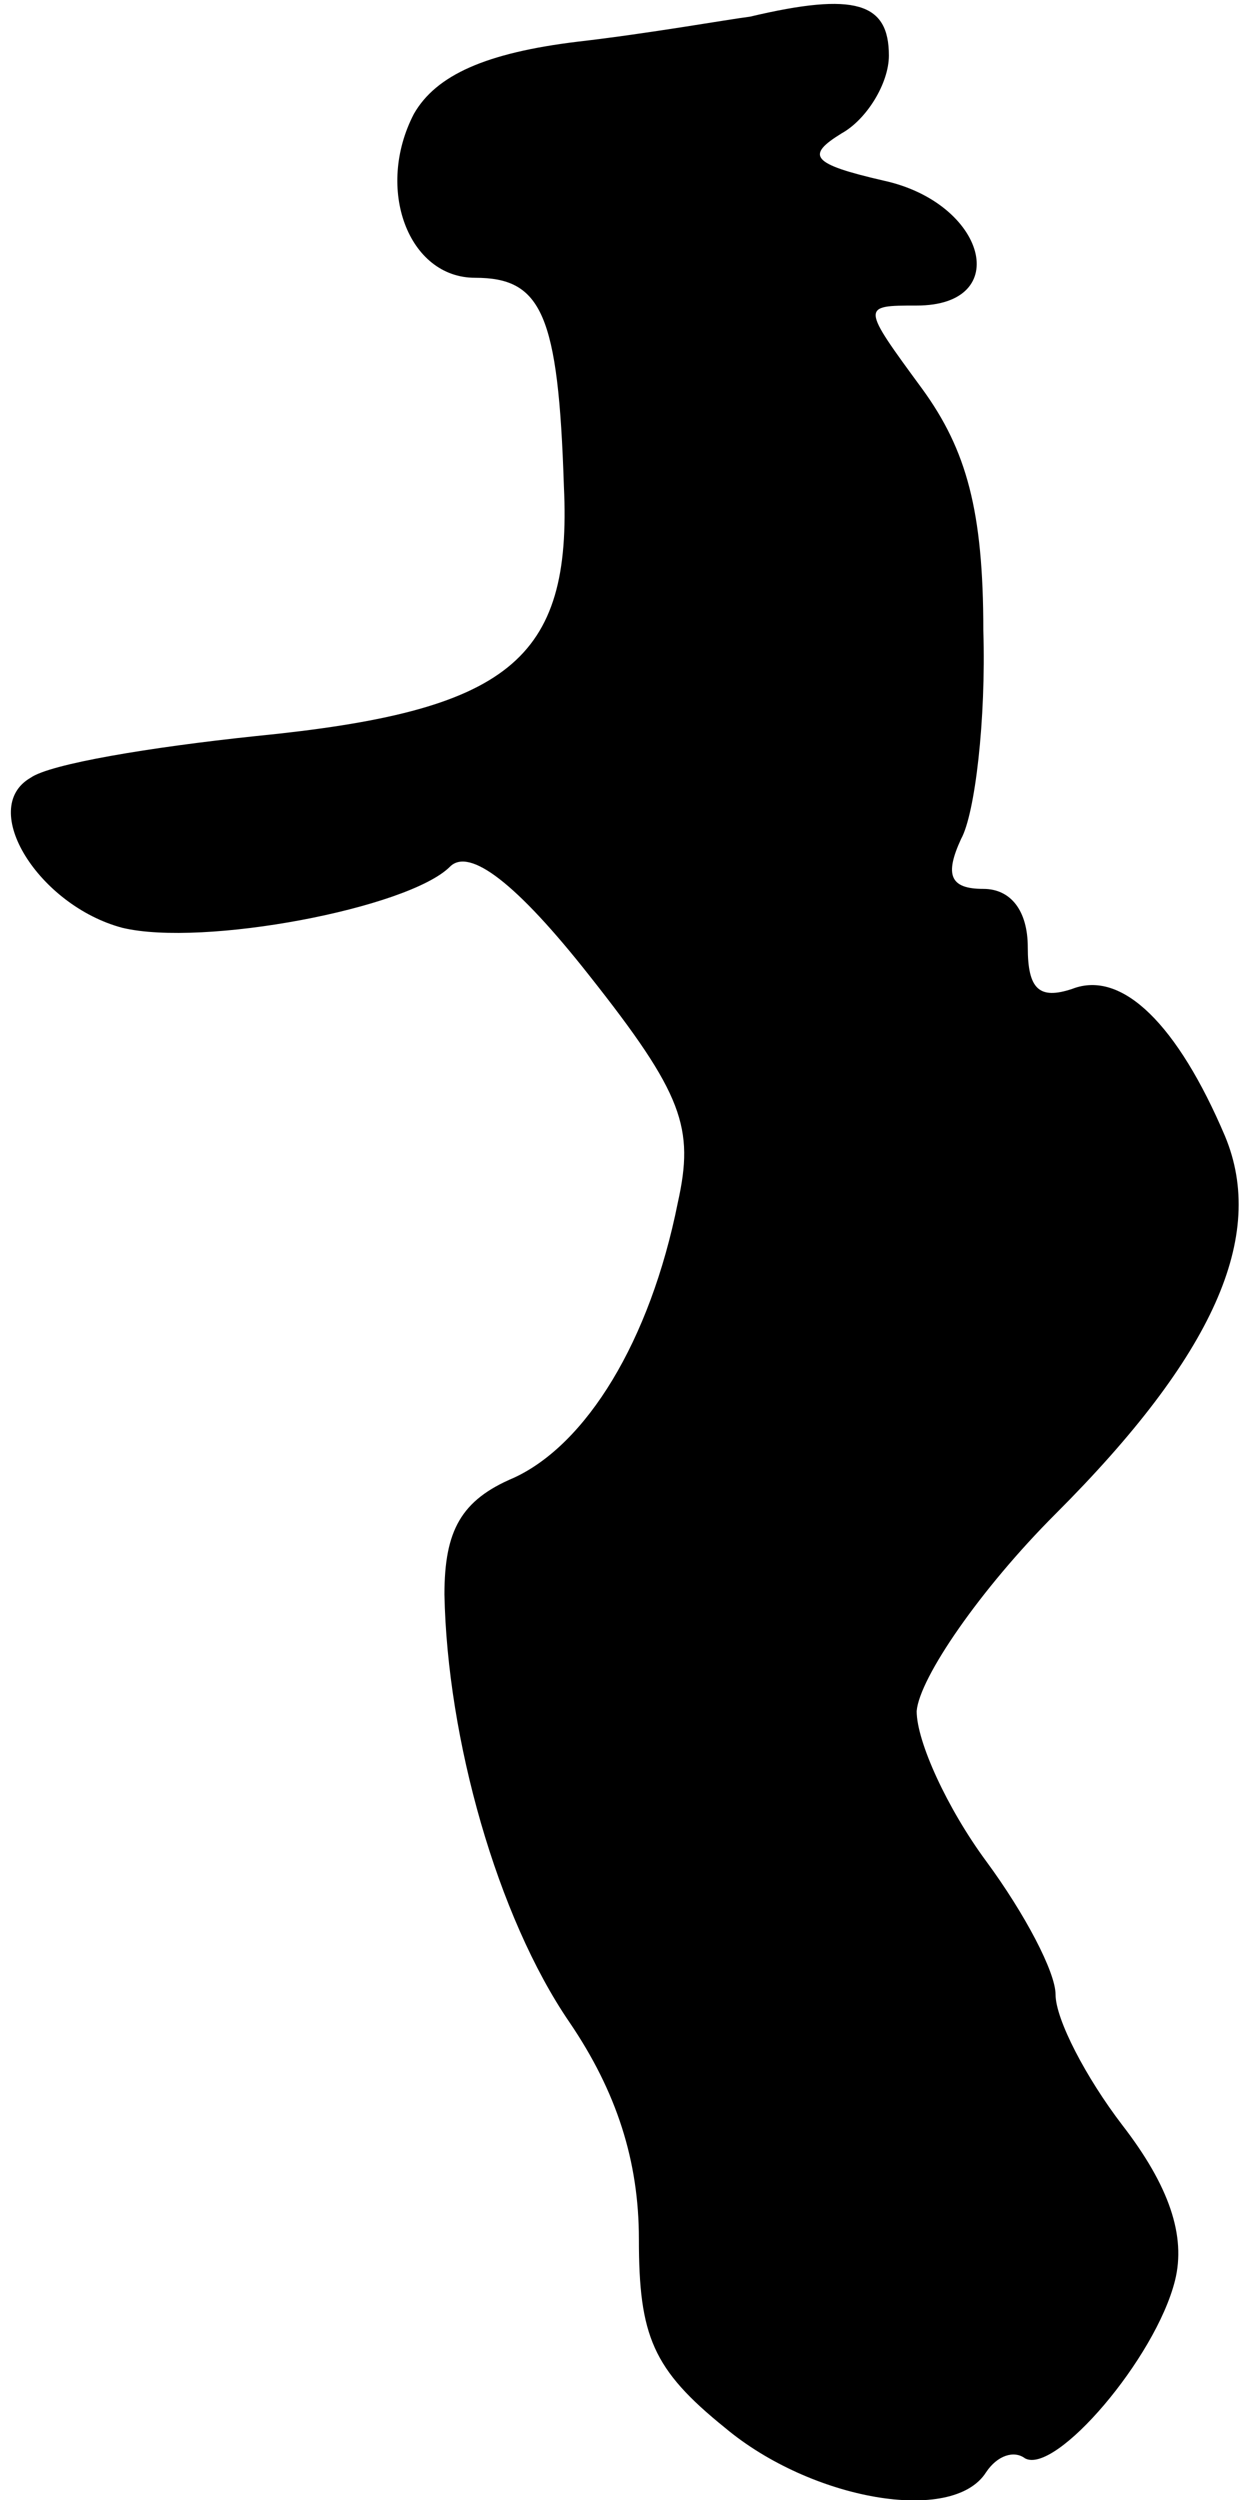<?xml version="1.0" standalone="no"?>
<!DOCTYPE svg PUBLIC "-//W3C//DTD SVG 20010904//EN"
 "http://www.w3.org/TR/2001/REC-SVG-20010904/DTD/svg10.dtd">
<svg version="1.0" xmlns="http://www.w3.org/2000/svg"
 width="45pt" height="90pt" viewBox="0 0 45 90"
 preserveAspectRatio="xMidYMid meet">
<g transform="translate(0,90) scale(0.1,-0.1)"
fill="#000000" stroke="none">
<path fill="#000000" stroke="none" d="M270 894 c-8 -1 -36 -6 -62 -9 -33 -4
-51 -12 -59 -26 -14 -27 -2 -59 22 -59 24 0 30 -13 32 -75 3 -63 -20 -81 -111
-90 -38 -4 -74 -10 -81 -15 -19 -11 3 -46 33 -54 29 -7 103 7 118 22 7 7 24
-6 50 -39 34 -43 38 -55 32 -82 -10 -50 -33 -87 -59 -99 -19 -8 -25 -19 -25
-42 1 -52 19 -116 45 -154 17 -25 25 -50 25 -78 0 -35 5 -47 31 -68 31 -26 82
-35 94 -16 4 6 10 8 14 5 11 -6 47 36 54 64 4 16 -2 34 -19 56 -13 17 -24 38
-24 47 0 8 -11 29 -25 48 -14 19 -25 43 -25 54 1 12 23 44 50 71 57 57 76 100
61 136 -17 40 -37 60 -55 53 -12 -4 -16 0 -16 15 0 13 -6 21 -16 21 -12 0 -14
5 -8 18 5 9 9 43 8 75 0 43 -6 65 -22 87 -22 30 -22 30 -2 30 35 0 25 37 -12
45 -26 6 -28 9 -15 17 9 5 17 18 17 28 0 19 -12 23 -50 14z"/>
</g>
</svg>
